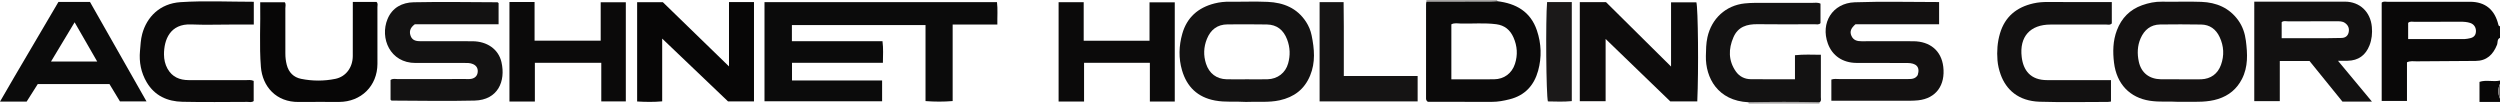 <?xml version="1.0" encoding="iso-8859-1"?>
<!-- Generator: Adobe Illustrator 27.0.0, SVG Export Plug-In . SVG Version: 6.00 Build 0)  -->
<svg version="1.1" id="Layer_1" xmlns="http://www.w3.org/2000/svg" xmlns:xlink="http://www.w3.org/1999/xlink" x="0px" y="0px"
	 viewBox="0 0 1520.589 63" style="enable-background:new 0 0 1520.589 63;" xml:space="preserve">
<g>
	<path style="fill:#090808;" d="M1520.589,23c-1.895,0.851-1.258,2.864-1.829,4.283c-2.395,5.952-6.243,9.722-12.979,9.77
		c-11.99,0.085-23.981,0.133-35.971,0.248c-1.791,0.017-3.642-0.407-5.799,0.58c0,7.62,0,15.385,0,23.509c-5.29,0-10.169,0-15.379,0
		c0-19.916,0-39.82,0-59.781c1.099-0.971,2.495-0.507,3.773-0.51c16.66-0.033,33.32-0.038,49.98-0.016
		c9.207,0.012,15.024,4.769,17.223,14.001c0.127,0.535,0.452,0.827,0.981,0.917C1520.589,18.333,1520.589,20.667,1520.589,23z
		 M1464.722,23.763c11.844,0,23.145,0.011,34.445-0.02c0.985-0.003,1.973-0.265,2.952-0.444c2.192-0.401,3.636-1.556,3.826-3.917
		c0.203-2.516-1.06-4.62-3.457-5.418c-1.899-0.632-3.89-0.756-5.909-0.745c-9.323,0.048-18.646,0.001-27.969,0.045
		c-1.271,0.006-2.671-0.48-3.888,0.647C1464.722,16.971,1464.722,20.094,1464.722,23.763z"/>
	<path style="fill:#070606;" d="M1520.589,62c-4.065,0-8.129,0-12.468,0c0-4.442,0-8.186,0-12.201c4-1.389,8.337,0.121,12.468-0.799
		c0,0.667,0,1.333,0,2c-1.359,3.127-1.359,5.871,0,9C1520.589,60.667,1520.589,61.333,1520.589,62z"/>
	<path style="fill:#A7A5A4;" d="M910.589,0c0.142,0.231,0.178,0.478,0.11,0.741c-1.644,0.083-3.287,0.235-4.931,0.239
		c-12.722,0.029-25.444,0.029-38.167,0.038c-0.004-0.339-0.008-0.678-0.012-1.017C881.923,0,896.256,0,910.589,0z"/>
	<path style="fill:#A7A5A4;" d="M1106.69,62.216c0.052,0.272,0.018,0.534-0.101,0.784c-14.333,0-28.667,0-43,0
		c-0.051-0.267-0.082-0.536-0.094-0.808C1077.894,61.921,1092.292,61.873,1106.69,62.216z"/>
	<path style="fill:#6D6A6A;" d="M1520.589,60c-1.359-3.129-1.359-5.873,0-9C1520.589,54,1520.589,57,1520.589,60z"/>
	<path style="fill:#0B0B0B;" d="M562.936,15.243c-27.315,0-54.208,0-81.276,0c0,3.258,0,6.328,0,9.834c18.437,0,36.681,0,55.104,0
		c0.588,4.5,0.288,8.573,0.246,13.129c-18.554,0-36.793,0-55.287,0c0,3.725,0,6.977,0,10.729c18.175,0,36.398,0,54.803,0
		c0,4.431,0,8.377,0,12.659c-23.707,0-47.443,0-71.536,0c0-19.896,0-39.947,0-60.296c46.931,0,93.987,0,141.411,0
		c0.537,4.282,0.138,8.698,0.224,13.631c-9.033,0-17.919,0-27.186,0c0,15.768,0,31.016,0,46.53
		c-5.625,0.477-10.853,0.439-16.504,0.022C562.936,45.973,562.936,30.727,562.936,15.243z"/>
	<path style="fill:#121111;" d="M1371.13,0.996c9.951,0,19.593,0,29.234,0c8.656,0,17.312-0.032,25.967,0.009
		c9.036,0.042,15.488,6.236,16.315,15.362c0.353,3.888-0.026,7.647-1.433,11.236c-2.354,6.003-6.776,9.25-13.328,9.36
		c-1.657,0.028-3.316,0.004-5.837,0.004c7.084,8.515,13.714,16.486,20.664,24.841c-6.296,0-12.033,0-17.947,0
		c-6.659-8.215-13.349-16.468-20.012-24.688c-5.999,0-11.79,0-18.094,0c0,8.126,0,16.172,0,24.396c-5.419,0-10.323,0-15.528,0
		C1371.13,41.389,1371.13,21.502,1371.13,0.996z M1387.795,23.236c9.517,0,18.505,0.012,27.493-0.007
		c2.994-0.006,5.989-0.061,8.982-0.145c2.269-0.064,3.802-1.248,4.275-3.445c0.492-2.286-0.178-4.206-2.206-5.648
		c-1.648-1.172-3.455-1.046-5.27-1.048c-9.821-0.013-19.642-0.029-29.463,0.021c-1.254,0.006-2.645-0.512-3.81,0.536
		C1387.795,16.616,1387.795,19.716,1387.795,23.236z"/>
	<path style="fill:#0D0C0C;" d="M1016.392,40.474c0-13.756,0-26.236,0-39.058c5.174,0,10.258,0,15.407,0
		c1.021,3.559,1.409,41.2,0.544,60.241c-5.208,0-10.456,0-16.431,0c-12.605-12.172-25.716-24.833-39.318-37.967
		c0,12.98,0,25.241,0,37.869c-5.285,0-10.339,0-15.703,0c0-19.907,0-39.952,0-60.279c5.169,0,10.417,0,15.92,0
		C989.618,13.96,1002.592,26.808,1016.392,40.474z"/>
	<path style="fill:#131212;" d="M303.261,1.889c0,4.218,0,8.324,0,12.869c-17.366,0-34.476,0-50.96,0
		c-3.206,2.33-3.51,4.927-2.338,7.552c1.085,2.429,3.517,2.769,5.959,2.765c10.497-0.016,20.995-0.061,31.492,0.011
		c8.799,0.061,15.771,4.78,17.589,12.682c2.682,11.664-2.162,23.049-16.356,23.406c-16.816,0.422-33.653,0.052-50.481,0.01
		c-0.122,0-0.243-0.206-0.616-0.542c0-3.85,0-7.933,0-11.999c1.416-1.028,2.965-0.545,4.409-0.549
		c13.663-0.042,27.326-0.021,40.989-0.03c1.33-0.001,2.711,0.138,3.979-0.163c2.099-0.498,3.46-1.891,3.643-4.164
		c0.182-2.265-0.844-3.843-2.887-4.752c-1.722-0.766-3.564-0.705-5.402-0.702c-9.831,0.016-19.662-0.026-29.492,0.015
		c-15.564,0.065-21.878-15.135-17.072-26.734c2.899-6.996,8.952-10.036,15.879-10.185c16.984-0.366,33.983-0.053,50.975,0.001
		C302.703,1.379,302.833,1.565,303.261,1.889z"/>
	<path style="fill:#131111;" d="M1179.43,1.247c0,4.734,0,8.858,0,13.511c-17.235,0-34.316,0-50.868,0
		c-2.628,2.285-3.674,4.362-2.443,7.08c1.209,2.671,3.478,3.262,6.174,3.249c10.493-0.047,20.987-0.075,31.48-0.003
		c10.04,0.069,17.04,5.678,18.196,15.54c1.3,11.096-4.304,19.245-15.326,20.395c-3.134,0.327-6.316,0.253-9.476,0.259
		c-14.321,0.024-28.643,0.01-43.273,0.01c0-4.331,0-8.557,0-12.902c1.663-0.591,3.325-0.3,4.942-0.303
		c13.658-0.028,27.316-0.029,40.974-0.004c2.532,0.005,5.06,0.149,6.621-2.429c1.607-5.194-1.195-7.3-6.302-7.339
		c-10.326-0.078-20.654,0.048-30.98-0.046c-8.422-0.076-14.683-4.395-17.367-11.714c-4.631-12.631,2.757-24.685,16.322-25.163
		C1145.044,0.794,1162.021,1.247,1179.43,1.247z"/>
	<path style="fill:#131212;" d="M757.872,61.994c-6.218-0.423-12.518,0.325-18.843-0.855c-10.662-1.988-17.141-8.357-20.078-18.384
		c-2.138-7.302-1.927-14.838,0.143-22.166c2.828-10.009,9.659-15.961,19.634-18.498c3.08-0.784,6.18-1.096,9.367-1.056
		c7.662,0.097,15.338-0.241,22.986,0.101c9.543,0.427,17.829,3.717,23.309,12.151c1.644,2.531,2.79,5.281,3.39,8.235
		c1.672,8.228,2.433,16.387-0.93,24.475c-3.49,8.393-9.784,13.067-18.489,14.999C771.592,62.5,764.755,61.65,757.872,61.994z
		 M758.552,48.226c4.156,0,8.315,0.1,12.467-0.024c6.068-0.18,10.855-3.873,12.463-9.611c1.377-4.913,1.229-9.763-0.624-14.619
		c-2.192-5.744-6.176-8.962-12.298-9.089c-7.974-0.166-15.955-0.081-23.932-0.05c-6.218,0.024-10.29,3.259-12.548,8.849
		c-1.99,4.928-2.195,9.999-0.534,15.086c1.926,5.897,6.374,9.293,12.538,9.445C750.238,48.315,754.396,48.232,758.552,48.226z"/>
	<path style="fill:#131111;" d="M1324.926,61.933c-5.142-0.385-11.264,0.294-17.432-0.671
		c-11.925-1.865-20.083-10.016-21.676-23.159c-0.795-6.557-0.695-13.26,1.749-19.687c2.831-7.446,7.903-12.586,15.348-15.243
		c3.893-1.39,7.924-2.236,12.163-2.151c7.986,0.159,15.988-0.207,23.964,0.113c9,0.361,16.812,3.566,22.302,11.158
		c2.687,3.715,4.109,7.953,4.676,12.431c1.009,7.957,1.451,15.889-2.412,23.375c-3.13,6.066-7.916,10.006-14.442,12.095
		c-6.493,2.079-13.127,1.7-19.759,1.738C1328.243,61.939,1327.078,61.933,1324.926,61.933z M1325.919,48.234
		c3.991,0,7.982,0,11.973,0c0.333,0,0.666,0.01,0.998-0.005c5.798-0.257,10.022-3.298,11.998-8.8
		c2.054-5.718,1.755-11.377-0.819-16.878c-2.229-4.764-5.944-7.547-11.27-7.629c-8.309-0.128-16.623-0.152-24.932-0.029
		c-5.765,0.085-9.6,3.269-11.859,8.393c-2.013,4.566-2.14,9.415-1.118,14.172c1.479,6.889,6.408,10.646,13.556,10.764
		C1318.269,48.286,1322.094,48.234,1325.919,48.234z"/>
	<path style="fill:#070606;" d="M443.402,40.397c0-13.675,0-26.284,0-39.141c5.097,0,10.015,0,15.201,0c0,20.107,0,40.144,0,60.426
		c-5.247,0-10.356,0-15.782,0c-13.012-12.413-26.224-25.015-40.059-38.213c0,13.17,0,25.511,0,38.168
		c-5.261,0.477-10.137,0.377-15.234,0.082c0-20.203,0-40.144,0-60.4c4.965,0,10.065,0,15.631,0
		C416.149,13.933,429.464,26.862,443.402,40.397z"/>
	<path style="fill:#0B0A0A;" d="M867.602,1.017c12.722-0.009,25.444-0.009,38.167-0.038c1.644-0.004,3.287-0.155,4.931-0.239
		c11.393,1.342,20.212,6.314,24.087,17.729c2.731,8.043,3.02,16.353,0.761,24.531c-2.467,8.932-8.026,15.064-17.339,17.39
		c-3.562,0.89-7.096,1.58-10.796,1.562c-13.117-0.066-26.234-0.026-38.963-0.026c-1.197-0.854-1.075-1.729-1.075-2.534
		c-0.007-18.968-0.005-37.936,0.008-56.904C867.383,1.998,867.526,1.508,867.602,1.017z M882.769,48.248
		c8.984,0,17.482,0.073,25.978-0.024c6.146-0.07,10.847-3.646,12.711-9.379c1.775-5.461,1.408-10.831-0.89-16.042
		c-2.017-4.573-5.377-7.417-10.526-8.073c-7.144-0.909-14.302-0.255-21.451-0.411c-1.928-0.042-3.96-0.516-5.821,0.475
		C882.769,25.865,882.769,36.819,882.769,48.248z"/>
	<path style="fill:#131212;" d="M1106.69,62.216c-14.398-0.343-28.796-0.295-43.195-0.024c-18.753-0.894-26.183-14.942-25.92-28.127
		c0.076-3.821,0.11-7.607,0.943-11.396c2.492-11.328,11.12-19.388,22.712-20.596c4.126-0.43,8.315-0.323,12.476-0.343
		c9.5-0.044,19-0.035,28.499,0.007c1.62,0.007,3.3-0.378,5.088,0.48c0,3.889,0,7.839,0,11.837c-1.027,1.161-2.451,0.684-3.721,0.688
		c-11.5,0.036-23.001,0.143-34.498-0.027c-6.51-0.096-11.929,1.513-14.722,7.923c-3.113,7.145-3.141,14.254,1.464,20.83
		c2.086,2.979,5.271,4.647,8.96,4.691c8.806,0.106,17.614,0.034,26.985,0.034c0-4.924,0-9.653,0-14.62
		c5.457-0.57,10.357-0.301,15.761-0.267c0,4.175,0,7.961,0,11.747c0,4.667,0.028,9.333-0.021,13.999
		C1107.49,60.141,1107.979,61.428,1106.69,62.216z"/>
	<path style="fill:#0B0A0A;" d="M309.864,1.208c5.187,0,9.985,0,15.28,0c0,7.842,0,15.578,0,23.548c13.591,0,26.687,0,40.22,0
		c0-7.599,0-15.334,0-23.372c5.305,0,10.18,0,15.282,0c0,20.083,0,40.018,0,60.284c-4.752,0-9.646,0-14.924,0
		c0-7.684,0-15.428,0-23.454c-13.575,0-26.775,0-40.397,0c0,7.879,0,15.618,0,23.563c-5.338,0-10.261,0-15.461,0
		C309.864,41.706,309.864,21.655,309.864,1.208z"/>
	<path style="fill:#0B0A0A;" d="M714.537,61.749c-4.862,0-9.781,0-15.143,0c0-7.793,0-15.525,0-23.533c-13.489,0-26.543,0-40.027,0
		c0,7.837,0,15.576,0,23.542c-5.344,0-10.269,0-15.487,0c0-20.028,0-40.085,0-60.414c4.916,0,9.836,0,15.264,0
		c0,7.703,0,15.442,0,23.413c13.572,0,26.642,0,40.039,0c0-7.786,0-15.401,0-23.348c5.211,0,10.112,0,15.354,0
		C714.537,21.409,714.537,41.453,714.537,61.749z"/>
	<path style="fill:#0B0B0B;" d="M89.114,61.687c-5.759,0-10.842,0-16.147,0c-2.075-3.43-4.211-6.96-6.379-10.544
		c-14.58,0-29.049,0-43.631,0c-2.226,3.515-4.438,7.007-6.756,10.668c-5.061,0-10.203,0-16.2,0
		C11.801,41.279,23.795,21.358,35.54,1.185c6.257,0,12.391,0,19.195,0C65.979,20.972,77.411,41.092,89.114,61.687z M31.021,37.434
		c9.734,0,18.584,0,28.111,0c-4.715-8.187-9.122-15.841-13.751-23.879C40.471,21.72,35.906,29.311,31.021,37.434z"/>
	<path style="fill:#070606;" d="M214.593,1.159c5.095,0,9.712,0,14.375,0c1.09,0.867,0.591,2.126,0.595,3.216
		c0.038,11.492,0.067,22.984,0.012,34.476c-0.064,13.412-9.9,23.117-23.38,23.143c-8.161,0.016-16.323-0.085-24.482,0.022
		c-13.704,0.18-22.08-9.373-23.031-21.332c-1.029-12.951-0.153-25.959-0.414-39.311c4.991,0,9.872,0,14.923,0
		c0.869,1.001,0.361,2.389,0.368,3.65c0.05,9.16,0.052,18.32,0.01,27.48c-0.011,2.351,0.257,4.628,0.837,6.907
		c1.186,4.658,4.222,7.635,8.743,8.546c6.885,1.387,13.926,1.408,20.807,0.008c6.462-1.315,10.581-6.955,10.621-13.852
		C214.639,23.297,214.593,12.482,214.593,1.159z"/>
	<path style="fill:#121111;" d="M1284.478,1.241c0,4.755,0,8.892,0,13c-1.134,1.212-2.55,0.657-3.803,0.663
		c-11.152,0.048-22.305,0.021-33.457,0.03c-12.398,0.01-19.035,7.354-17.544,19.748c0.97,8.068,5.306,14.086,15.519,14.046
		c11.152-0.044,22.305-0.01,33.457-0.01c1.651,0,3.303,0,5.327,0c0,4.452,0,8.643,0,13.039c-0.669,0.084-1.297,0.233-1.925,0.233
		c-13.815,0.002-27.641,0.313-41.443-0.117c-13.13-0.41-20.467-7.491-23.727-16.505c-1.005-2.778-1.711-5.763-1.944-8.701
		c-0.435-5.473-0.067-10.923,1.504-16.272c3.024-10.295,10.134-16,20.274-18.325c2.908-0.667,5.886-0.884,8.903-0.861
		c11.152,0.084,22.305,0.033,33.457,0.033C1280.715,1.241,1282.355,1.241,1284.478,1.241z"/>
	<path style="fill:#0B0A0A;" d="M154.299,49.198c0,4.086,0,8.172,0,12.257c-1.24,0.974-2.622,0.514-3.889,0.518
		c-13.153,0.036-26.312,0.225-39.459-0.065c-9.106-0.201-16.852-3.628-21.705-11.842c-3.471-5.875-4.728-12.323-4.098-19.098
		c0.321-3.454,0.422-6.907,1.351-10.334c2.753-10.158,10.597-18.499,23.324-19.33c14.715-0.961,29.542-0.224,44.543-0.224
		c0,4.656,0,9.048,0,13.847c-4.645,0-9.097,0-13.548,0c-8.159,0-16.33,0.292-24.473-0.067c-12.936-0.571-16.652,9.366-16.606,18.326
		c0.015,2.959,0.658,5.97,2.15,8.625c2.814,5.007,7.358,6.913,12.89,6.913c11.489,0.001,22.977-0.015,34.466,0.018
		C150.858,48.747,152.533,48.393,154.299,49.198z"/>
	<path style="fill:#151414;" d="M817.355,46.235c15.176,0,29.911,0,44.904,0c0,5.349,0,10.252,0,15.429c-19.837,0-39.569,0-59.632,0
		c0-20.06,0-40.088,0-60.358c4.7,0,9.311,0,14.602,0c0.041,4.827,0.1,9.739,0.121,14.651c0.021,4.996,0.005,9.993,0.005,14.99
		C817.355,35.897,817.355,40.847,817.355,46.235z"/>
	<path style="fill:#1B1919;" d="M956.025,61.501c-5.044,0.504-9.815,0.243-14.541,0.184c-1.058-3.699-1.42-49.931-0.489-60.43
		c4.885,0,9.803,0,15.03,0C956.025,21.118,956.025,41.011,956.025,61.501z"/>
</g>
</svg>
